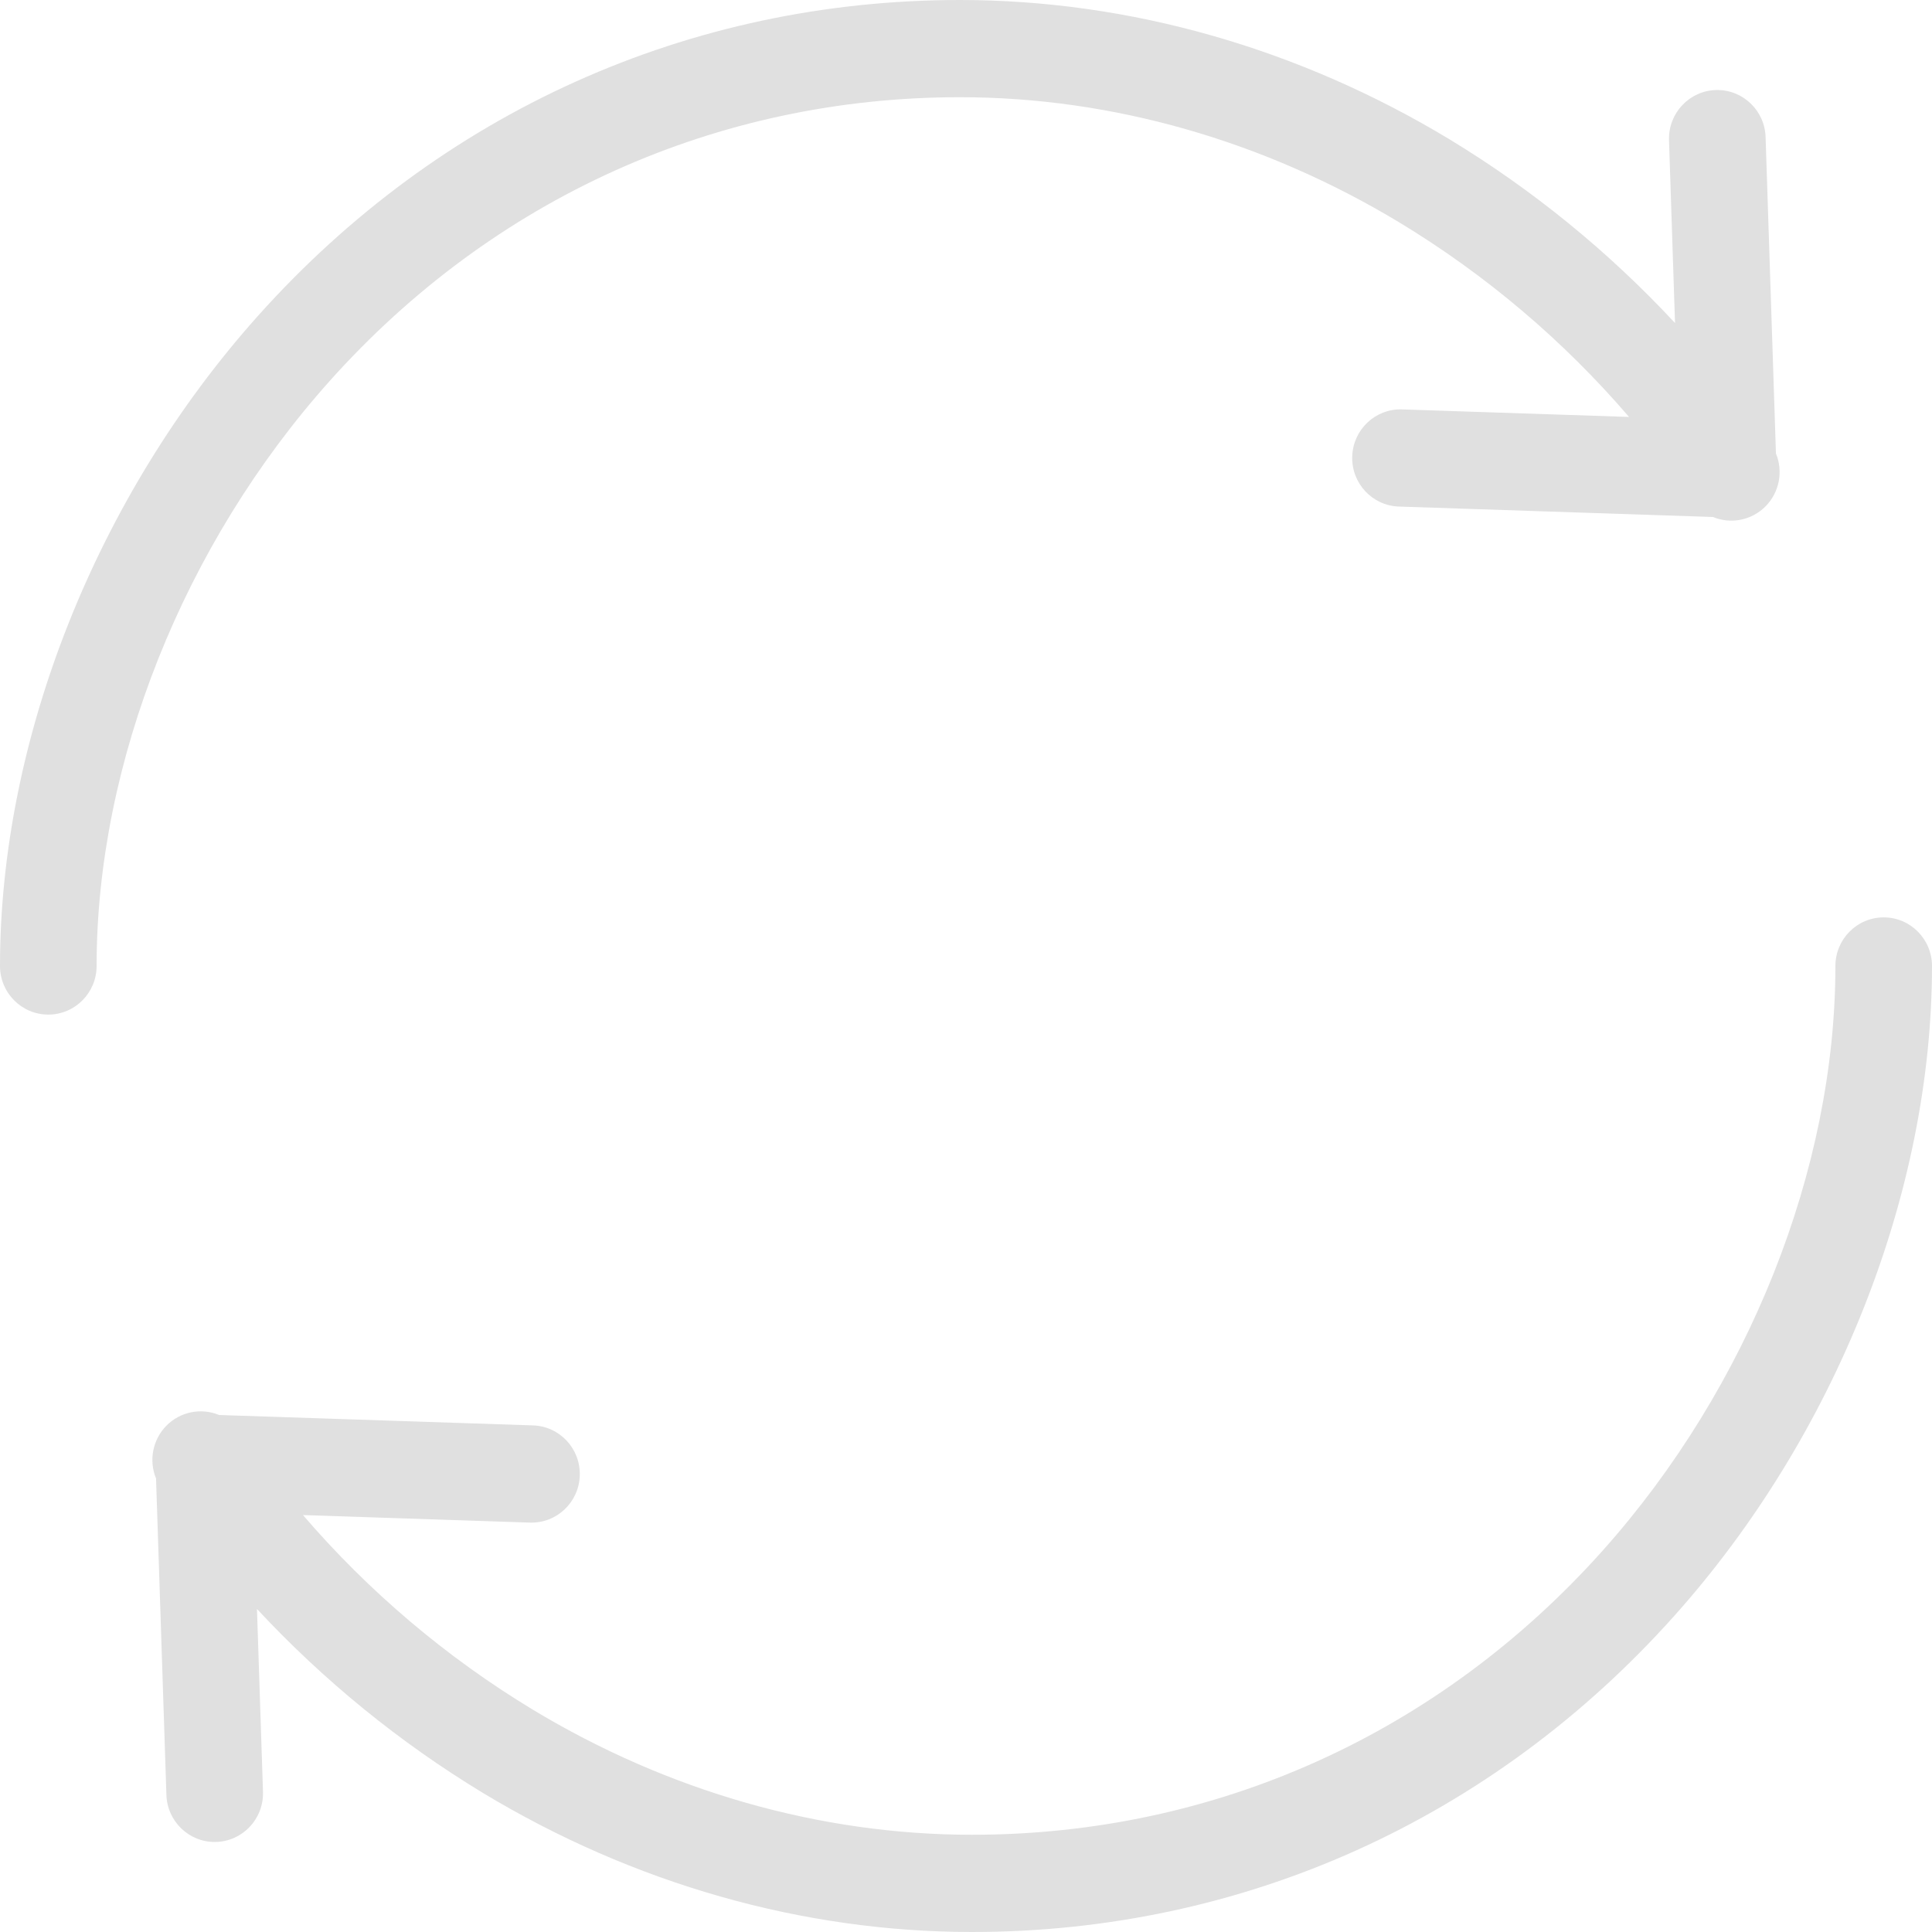 <svg width="152" height="152" viewBox="0 0 152 152" fill="none" xmlns="http://www.w3.org/2000/svg">
<path d="M75.523 7.648C87.466 7.648 99.429 11.06 110.118 17.515C116.898 21.62 122.989 26.779 128.165 32.803L110.308 32.21C108.211 32.139 106.455 33.794 106.386 35.906C106.317 38.017 107.96 39.785 110.059 39.853L134.765 40.674C136.184 41.262 137.815 40.933 138.901 39.84C139.985 38.747 140.309 37.105 139.722 35.677L138.909 10.821C138.862 8.709 137.122 7.036 135.024 7.083C132.926 7.131 131.262 8.881 131.309 10.992C131.309 11.02 131.309 11.047 131.311 11.074L131.782 25.414C126.554 19.793 120.58 14.925 114.029 10.954C102.159 3.788 88.844 0 75.523 0C54.243 0 34.623 8.83 20.285 24.862C7.583 39.065 0 58.181 0 75.999C0 78.111 1.7 79.823 3.8 79.823C5.899 79.823 7.6 78.111 7.6 75.999C7.6 60.019 14.453 42.814 25.934 29.979C38.813 15.58 56.423 7.648 75.523 7.648Z" fill="#E0E0E0"/>
<path d="M148.2 72.175C146.1 72.175 144.4 73.887 144.4 75.999C144.4 91.979 137.547 109.184 126.066 122.021C113.187 136.42 95.577 144.35 76.477 144.35C64.534 144.35 52.571 140.94 41.882 134.485C35.102 130.379 29.011 125.22 23.835 119.197L41.692 119.79C43.789 119.858 45.545 118.203 45.614 116.093C45.683 113.982 44.04 112.215 41.941 112.144L17.235 111.325C15.816 110.737 14.185 111.067 13.099 112.159C12.015 113.252 11.691 114.893 12.277 116.321L13.091 141.177C13.139 143.29 14.878 144.964 16.977 144.916C19.074 144.869 20.738 143.119 20.691 141.007C20.691 140.98 20.691 140.953 20.689 140.925L20.218 126.585C25.446 132.207 31.42 137.072 37.971 141.045C49.84 148.213 63.156 152 76.477 152C97.757 152 117.377 143.171 131.715 127.139C144.417 112.936 152 93.819 152 75.999C152 73.887 150.299 72.175 148.2 72.175Z" fill="#E0E0E0"/>
</svg>
